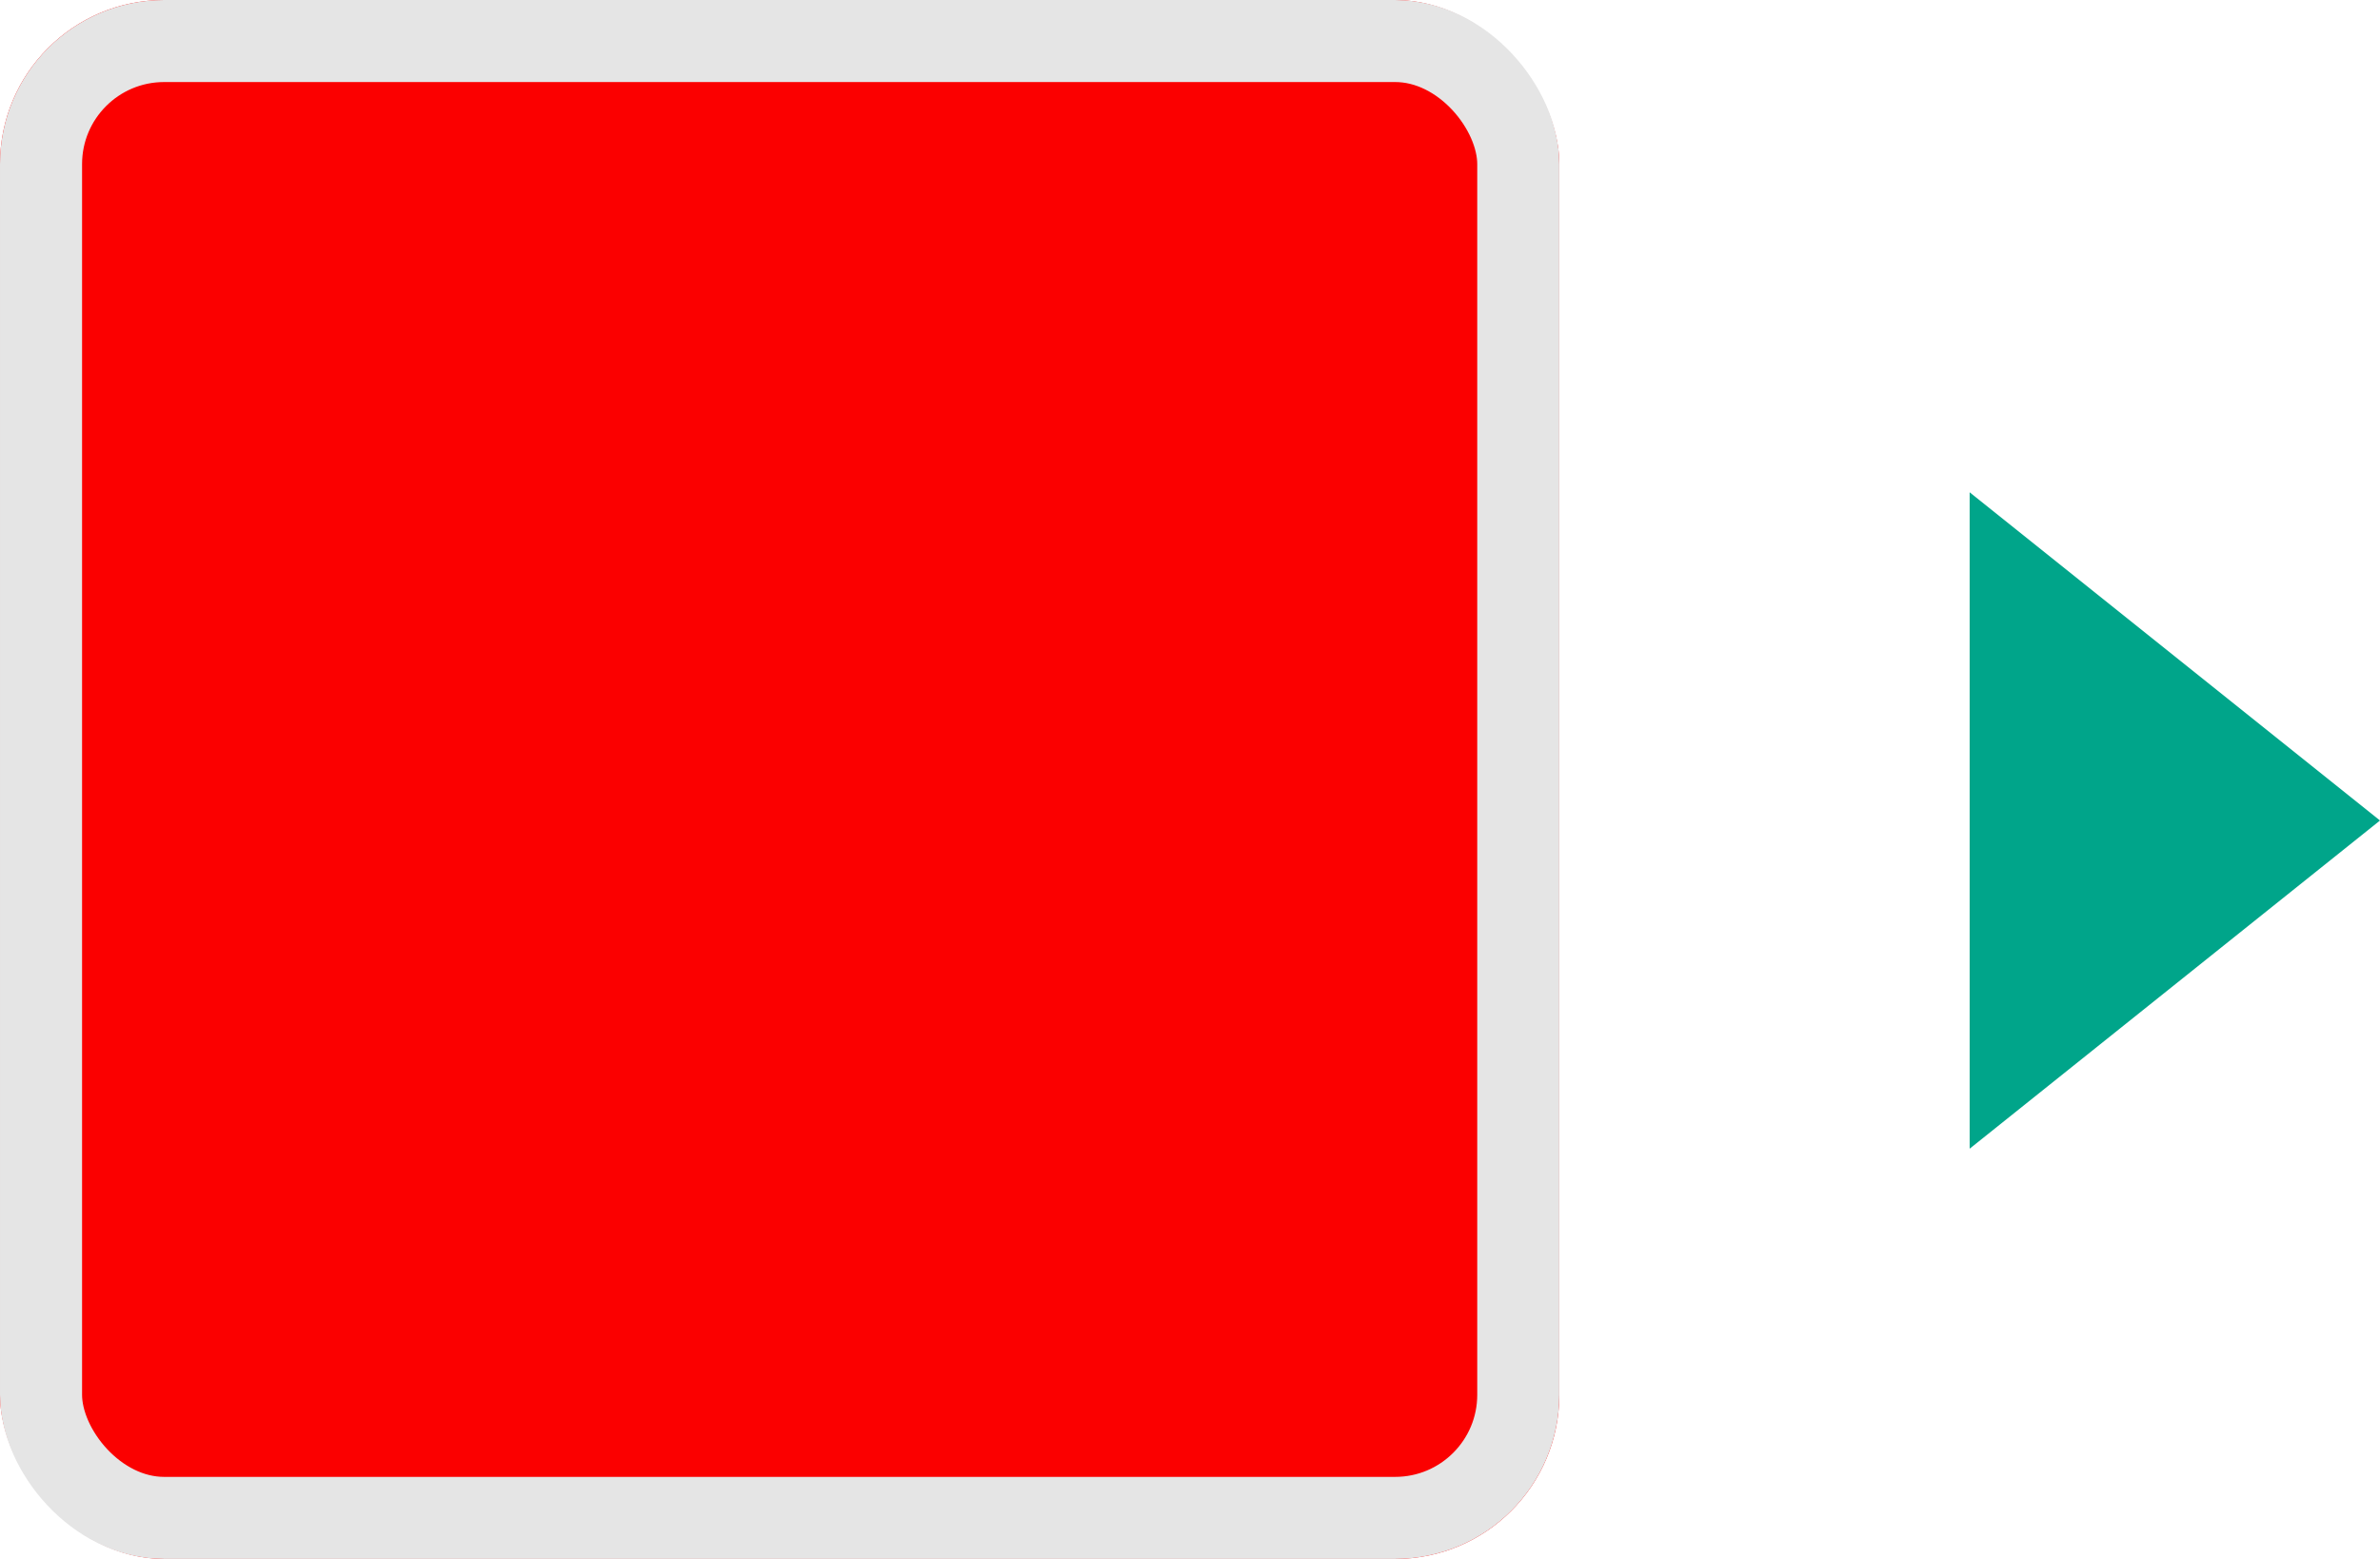 <svg xmlns="http://www.w3.org/2000/svg" width="29" height="19" viewBox="0 0 29 19">
  <g id="색상" transform="translate(-1388 -859)">
    <path id="다각형_8" data-name="다각형 8" d="M4,0,8,5H0Z" transform="translate(1417 865) rotate(90)" fill="#00a58a"/>
    <g id="사각형_361" data-name="사각형 361" transform="translate(1388 859)" fill="#fb0000" stroke="#e5e5e5" stroke-width="1">
      <rect width="19" height="19" rx="2" stroke="none"/>
      <rect x="0.5" y="0.5" width="18" height="18" rx="1.5" fill="none"/>
    </g>
  </g>
</svg>
